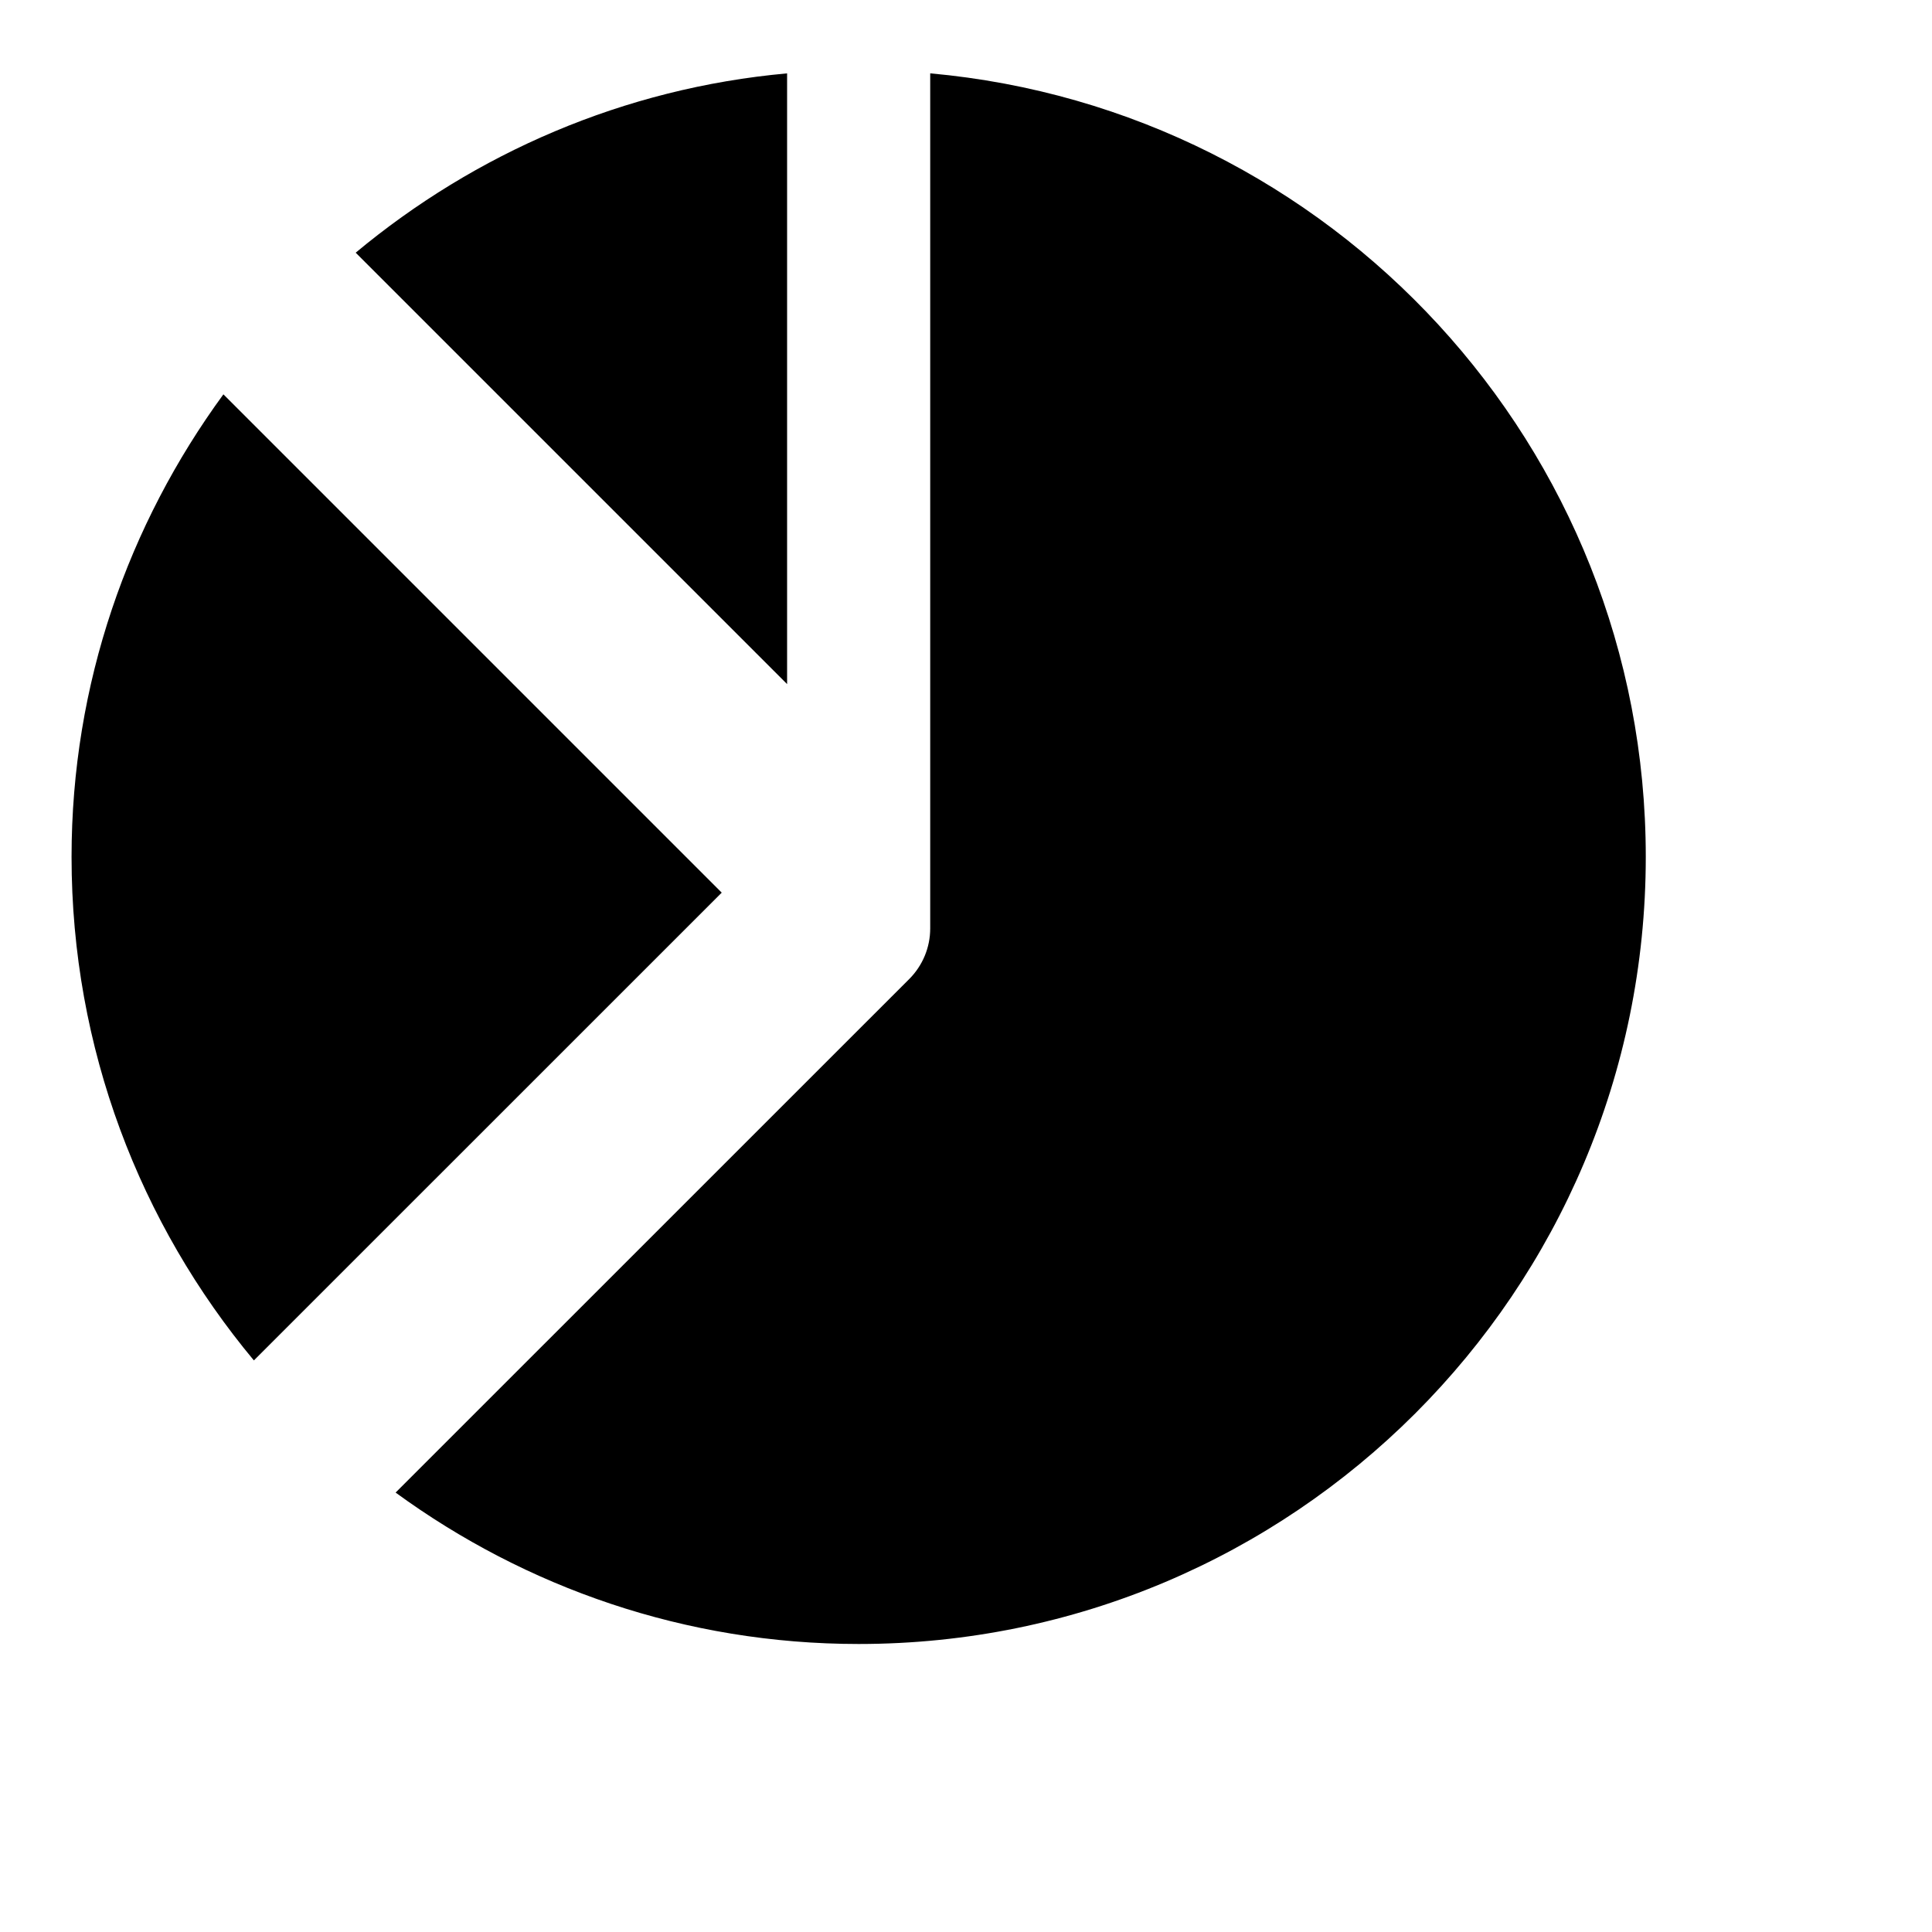 <svg viewBox="0 0 2160 2160" version="1.1" xmlns="http://www.w3.org/2000/svg" height="18pt" width="18pt">
    <path d="M879.983 764.832v-682.8c-182.804 16.48-348.967 89.52-482.33 200.48l482.33 482.32zM1039.985 82v956c0 21.2-8.4 41.52-23.44 56.56l-574.25 574.16C587.657 1774.8 766.3 1838 959.984 1838 1445.993 1838 1840 1444 1840 958c0-459.04-351.526-835.52-800.015-876zM249.763 440.88C143.601 586.08 80 764.24 80 958c0 214.16 76.641 410.32 203.844 562.96L806.894 998l-557.13-557.12z" stroke="none" stroke-width="1" fill-rule="evenodd"/>
</svg>

